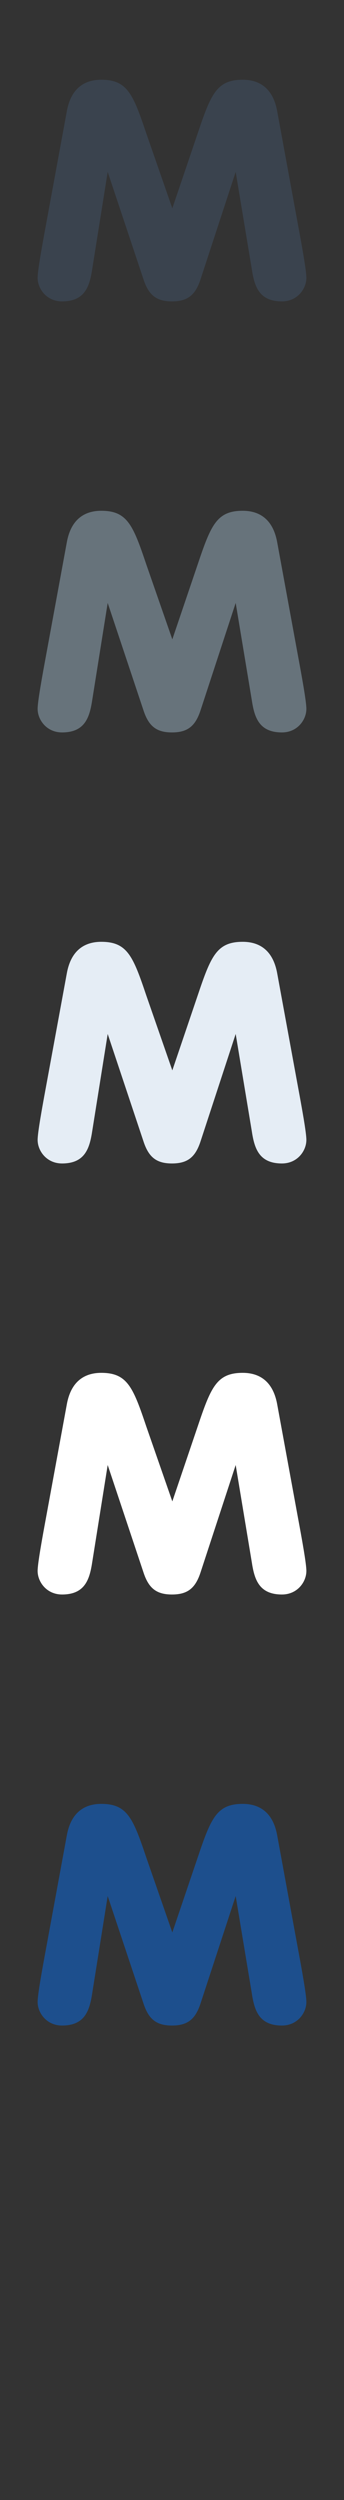 <?xml version="1.0" encoding="UTF-8" standalone="no"?>
<svg width="32px" height="232px" viewBox="0 0 32 232" version="1.1" xmlns="http://www.w3.org/2000/svg" xmlns:xlink="http://www.w3.org/1999/xlink" xmlns:sketch="http://www.bohemiancoding.com/sketch/ns">
    <rect x="0" y="0" width="32" height="232" fill="#333333" stroke="none"/>
    <title>metro</title>
    <description>Created with Sketch (http://www.bohemiancoding.com/sketch)</description>
    <defs></defs>
    <g id="Transport" stroke="none" stroke-width="1" fill="none" fill-rule="evenodd" sketch:type="MSPage">
        <path d="M22.578,167.4 C20.157,167.4 19.618,168.735 18.391,172.374 L16.03,179.332 L13.607,172.374 C12.381,168.735 11.842,167.4 9.422,167.4 C8.196,167.4 6.67,167.884 6.221,170.298 L4.307,180.697 C3.918,182.798 3.5,185.099 3.5,185.783 C3.5,186.804 4.338,187.97 5.772,187.97 C7.957,187.97 8.346,186.494 8.585,184.931 L10.018,175.952 L13.339,185.896 C13.818,187.373 14.534,187.97 15.998,187.97 C17.466,187.97 18.184,187.373 18.663,185.896 L21.924,175.952 L23.416,184.931 C23.654,186.494 24.043,187.97 26.228,187.97 C27.663,187.97 28.5,186.804 28.5,185.783 C28.5,185.099 28.081,182.798 27.69,180.697 L25.781,170.298 C25.332,167.884 23.805,167.4 22.578,167.4 Z M22.578,167.4" id="metro--lp-blue" fill="#1D4F8D" sketch:type="MSShapeGroup"></path>
        <path d="M22.578,127.4 C20.157,127.4 19.618,128.735 18.391,132.374 L16.03,139.332 L13.607,132.374 C12.381,128.735 11.842,127.4 9.422,127.4 C8.196,127.4 6.67,127.884 6.221,130.298 L4.307,140.697 C3.918,142.798 3.5,145.099 3.5,145.783 C3.5,146.804 4.338,147.97 5.772,147.97 C7.957,147.97 8.346,146.494 8.585,144.931 L10.018,135.952 L13.339,145.896 C13.818,147.373 14.534,147.97 15.998,147.97 C17.466,147.97 18.184,147.373 18.663,145.896 L21.924,135.952 L23.416,144.931 C23.654,146.494 24.043,147.97 26.228,147.97 C27.663,147.97 28.5,146.804 28.5,145.783 C28.5,145.099 28.081,142.798 27.69,140.697 L25.781,130.298 C25.332,127.884 23.805,127.4 22.578,127.4 Z M22.578,127.4" id="metro--white" fill="#FFFFFF" sketch:type="MSShapeGroup"></path>
        <path d="M22.578,87.4 C20.157,87.4 19.618,88.735 18.391,92.374 L16.03,99.332 L13.607,92.374 C12.381,88.735 11.842,87.4 9.422,87.4 C8.196,87.4 6.67,87.884 6.221,90.298 L4.307,100.697 C3.918,102.798 3.5,105.099 3.5,105.783 C3.5,106.804 4.338,107.97 5.772,107.97 C7.957,107.97 8.346,106.494 8.585,104.931 L10.018,95.952 L13.339,105.896 C13.818,107.373 14.534,107.97 15.998,107.97 C17.466,107.97 18.184,107.373 18.663,105.896 L21.924,95.952 L23.416,104.931 C23.654,106.494 24.043,107.97 26.228,107.97 C27.663,107.97 28.5,106.804 28.5,105.783 C28.5,105.099 28.081,102.798 27.69,100.697 L25.781,90.298 C25.332,87.884 23.805,87.4 22.578,87.4 Z M22.578,87.4" id="metro--subdued-grey" fill="#E5EDF5" sketch:type="MSShapeGroup"></path>
        <path d="M22.578,47.4 C20.157,47.4 19.618,48.735 18.391,52.374 L16.03,59.332 L13.607,52.374 C12.381,48.735 11.842,47.4 9.422,47.4 C8.196,47.4 6.67,47.884 6.221,50.298 L4.307,60.697 C3.918,62.798 3.5,65.099 3.5,65.783 C3.5,66.804 4.338,67.97 5.772,67.97 C7.957,67.97 8.346,66.494 8.585,64.931 L10.018,55.952 L13.339,65.896 C13.818,67.373 14.534,67.97 15.998,67.97 C17.466,67.97 18.184,67.373 18.663,65.896 L21.924,55.952 L23.416,64.931 C23.654,66.494 24.043,67.97 26.228,67.97 C27.663,67.97 28.5,66.804 28.5,65.783 C28.5,65.099 28.081,62.798 27.69,60.697 L25.781,50.298 C25.332,47.884 23.805,47.4 22.578,47.4 Z M22.578,47.4" id="metro--body-grey" fill="#67737B" sketch:type="MSShapeGroup"></path>
        <path d="M22.578,7.4 C20.157,7.4 19.618,8.735 18.391,12.374 L16.03,19.332 L13.607,12.374 C12.381,8.735 11.842,7.4 9.422,7.4 C8.196,7.4 6.67,7.884 6.221,10.298 L4.307,20.697 C3.918,22.798 3.5,25.099 3.5,25.783 C3.5,26.804 4.338,27.97 5.772,27.97 C7.957,27.97 8.346,26.494 8.585,24.931 L10.018,15.952 L13.339,25.896 C13.818,27.373 14.534,27.97 15.998,27.97 C17.466,27.97 18.184,27.373 18.663,25.896 L21.924,15.952 L23.416,24.931 C23.654,26.494 24.043,27.97 26.228,27.97 C27.663,27.97 28.5,26.804 28.5,25.783 C28.5,25.099 28.081,22.798 27.69,20.697 L25.781,10.298 C25.332,7.884 23.805,7.4 22.578,7.4 Z M22.578,7.4" id="metro--title-grey" fill="#3A434E" sketch:type="MSShapeGroup"></path>
    </g>
</svg>